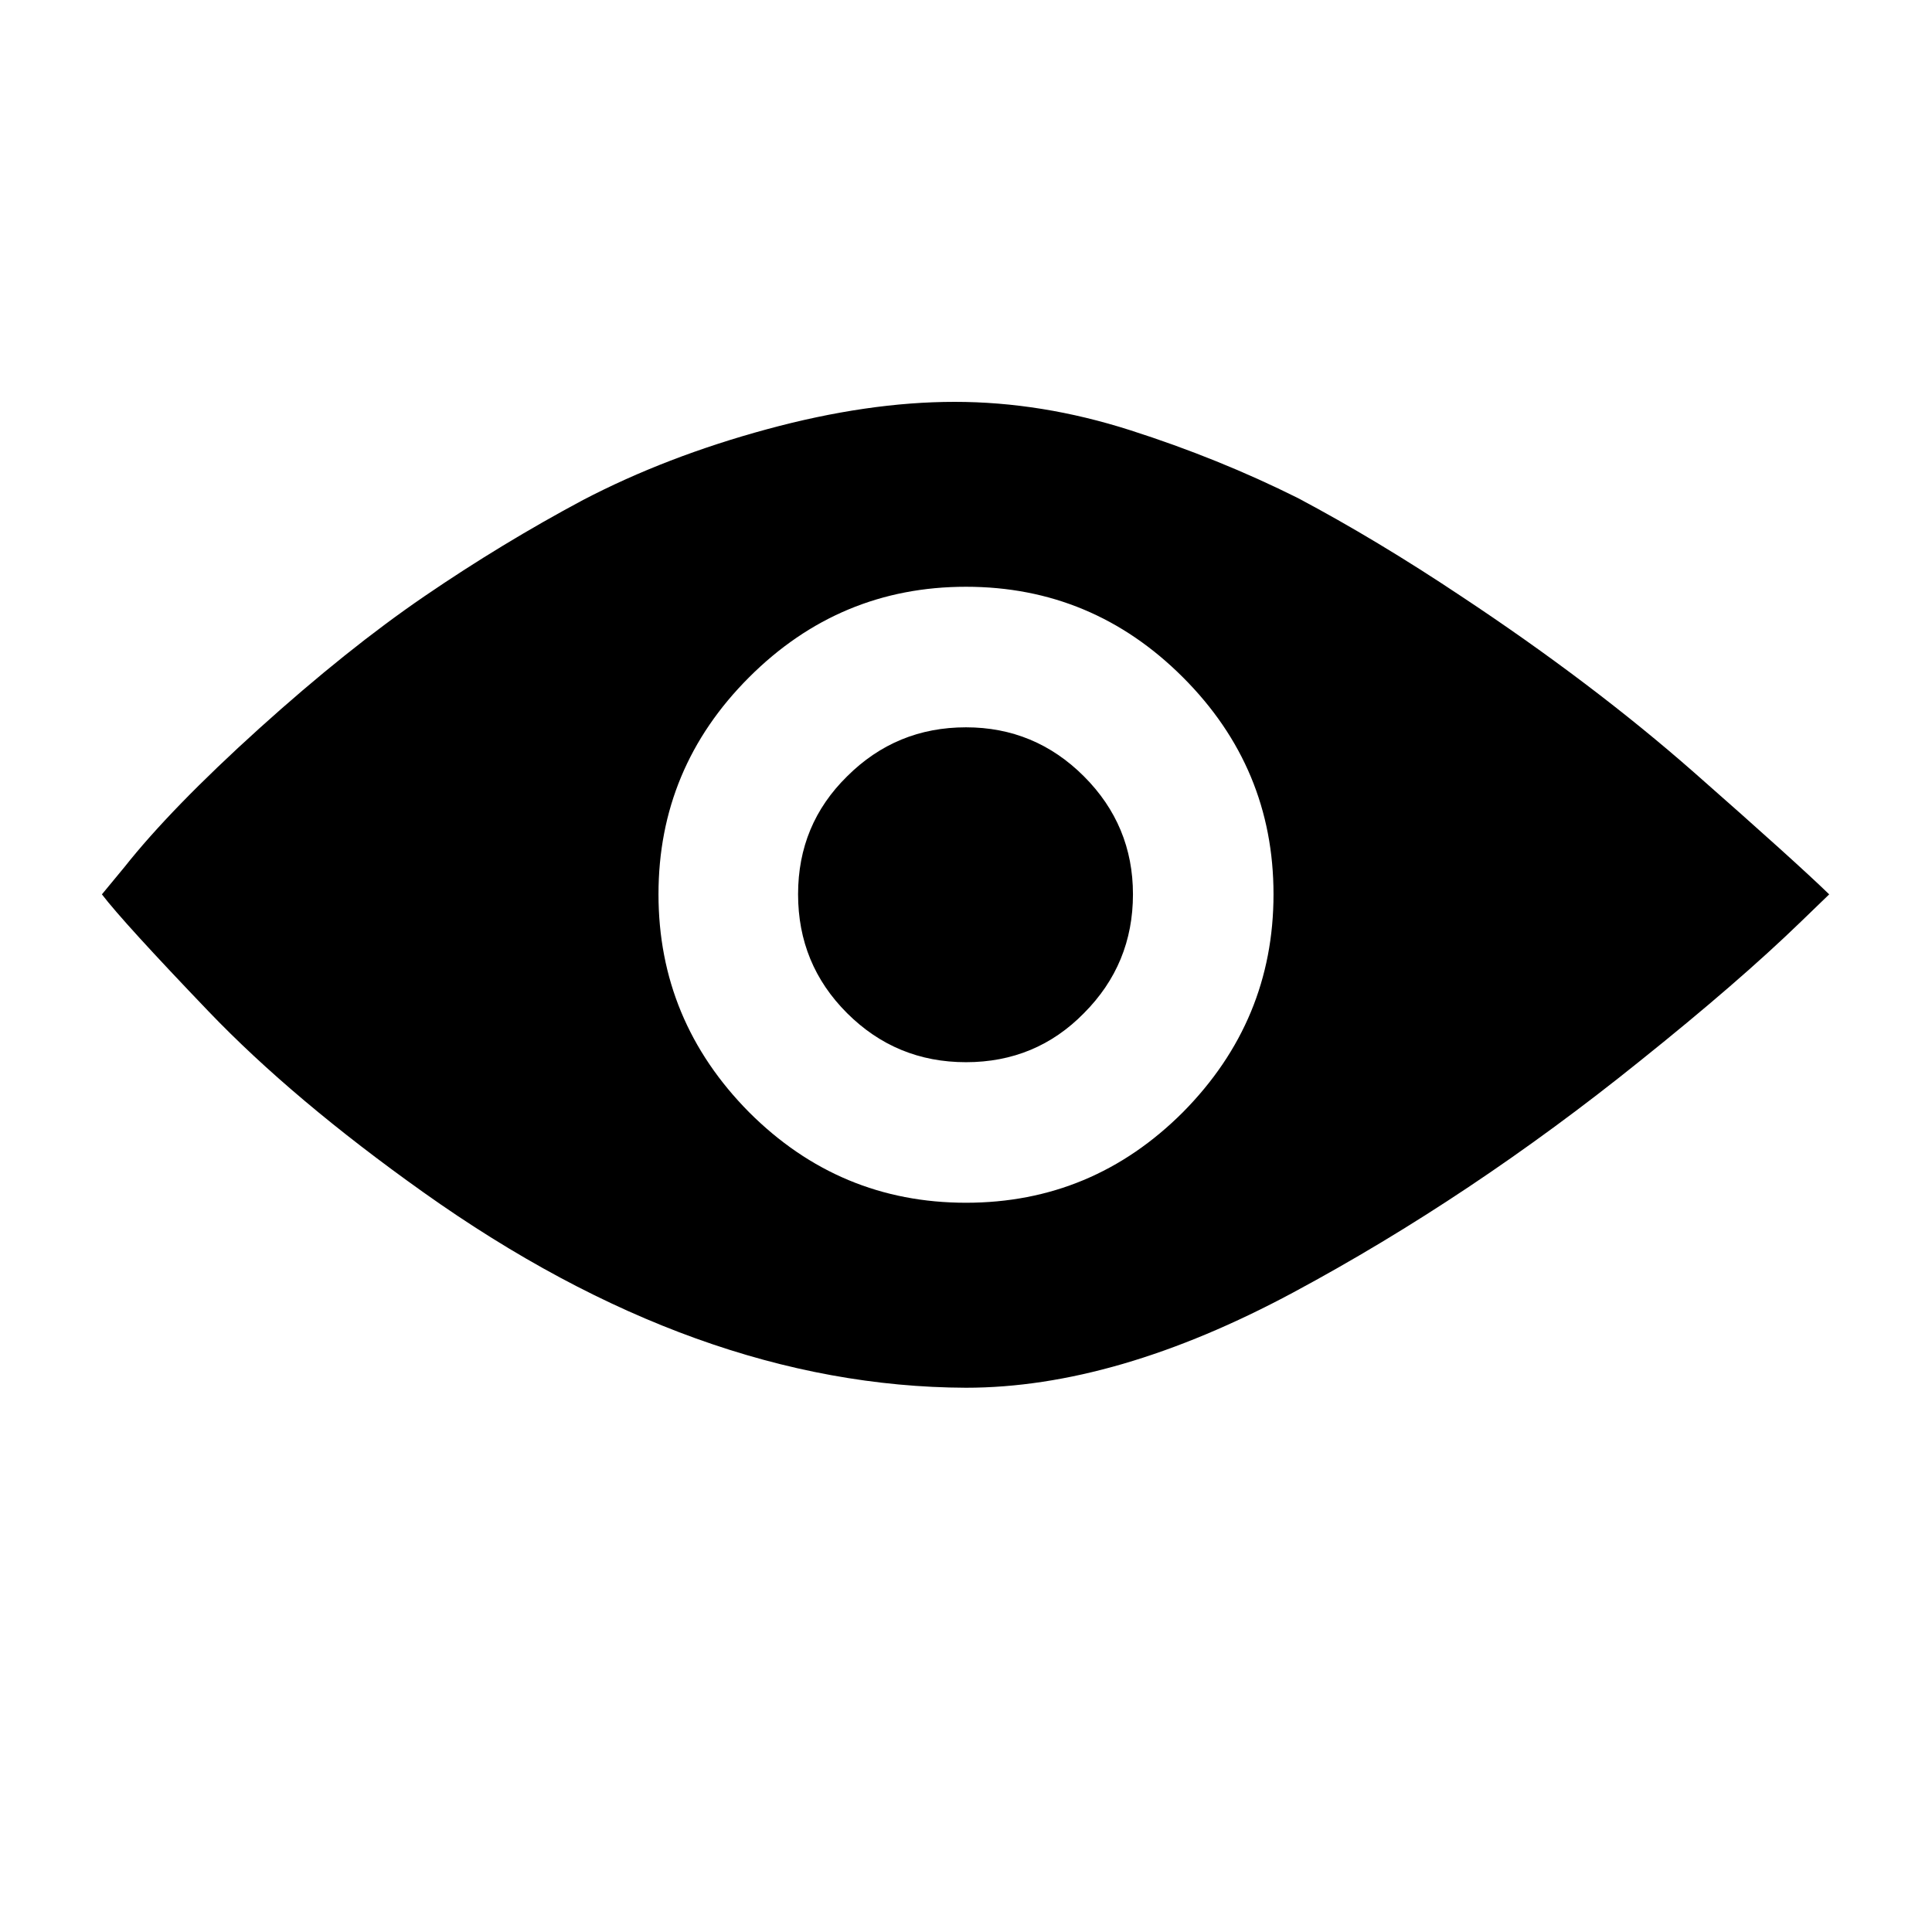 <?xml version="1.0" encoding="utf-8"?>
<!-- Generator: Adobe Illustrator 16.0.4, SVG Export Plug-In . SVG Version: 6.00 Build 0)  -->
<!DOCTYPE svg PUBLIC "-//W3C//DTD SVG 1.1//EN" "http://www.w3.org/Graphics/SVG/1.1/DTD/svg11.dtd">
<svg version="1.1" id="Layer_1" xmlns="http://www.w3.org/2000/svg" xmlns:xlink="http://www.w3.org/1999/xlink" x="0px" y="0px"
	 width="24px" height="24px" viewBox="0 0 24 24" enable-background="new 0 0 24 24" xml:space="preserve">
<g transform="matrix(1 0 0 -1 0 1638)">
	<path d="M12,1628.965c0.57,0,1.059-0.203,1.465-0.609s0.609-0.895,0.609-1.465c0-0.578-0.203-1.07-0.609-1.477
		c-0.398-0.406-0.887-0.609-1.465-0.609s-1.07,0.203-1.477,0.609s-0.609,0.898-0.609,1.477s0.203,1.066,0.609,1.465
		C10.93,1628.762,11.422,1628.965,12,1628.965z M12,1623.059c1.047,0,1.945,0.375,2.695,1.125c0.75,0.758,1.125,1.66,1.125,2.707
		s-0.375,1.945-1.125,2.695s-1.648,1.125-2.695,1.125s-1.945-0.375-2.695-1.125s-1.125-1.648-1.125-2.695s0.375-1.949,1.125-2.707
		C10.055,1623.434,10.953,1623.059,12,1623.059z M11.859,1633.008c0.719,0,1.445-0.117,2.18-0.352s1.43-0.516,2.086-0.844
		c0.648-0.344,1.324-0.75,2.027-1.219c1.086-0.719,2.051-1.449,2.895-2.191s1.402-1.246,1.676-1.512l-0.352-0.34
		c-0.516-0.5-1.184-1.078-2.004-1.734c-1.398-1.125-2.832-2.082-4.301-2.871s-2.824-1.184-4.066-1.184
		c-2.227,0.008-4.473,0.816-6.738,2.426c-1.078,0.766-1.969,1.516-2.672,2.25s-1.145,1.219-1.324,1.453l0.281,0.34
		c0.383,0.484,0.941,1.059,1.676,1.723c0.727,0.656,1.41,1.203,2.051,1.641s1.297,0.836,1.969,1.195
		c0.688,0.359,1.449,0.652,2.285,0.879S11.141,1633.008,11.859,1633.008z"/>
</g>
</svg>
